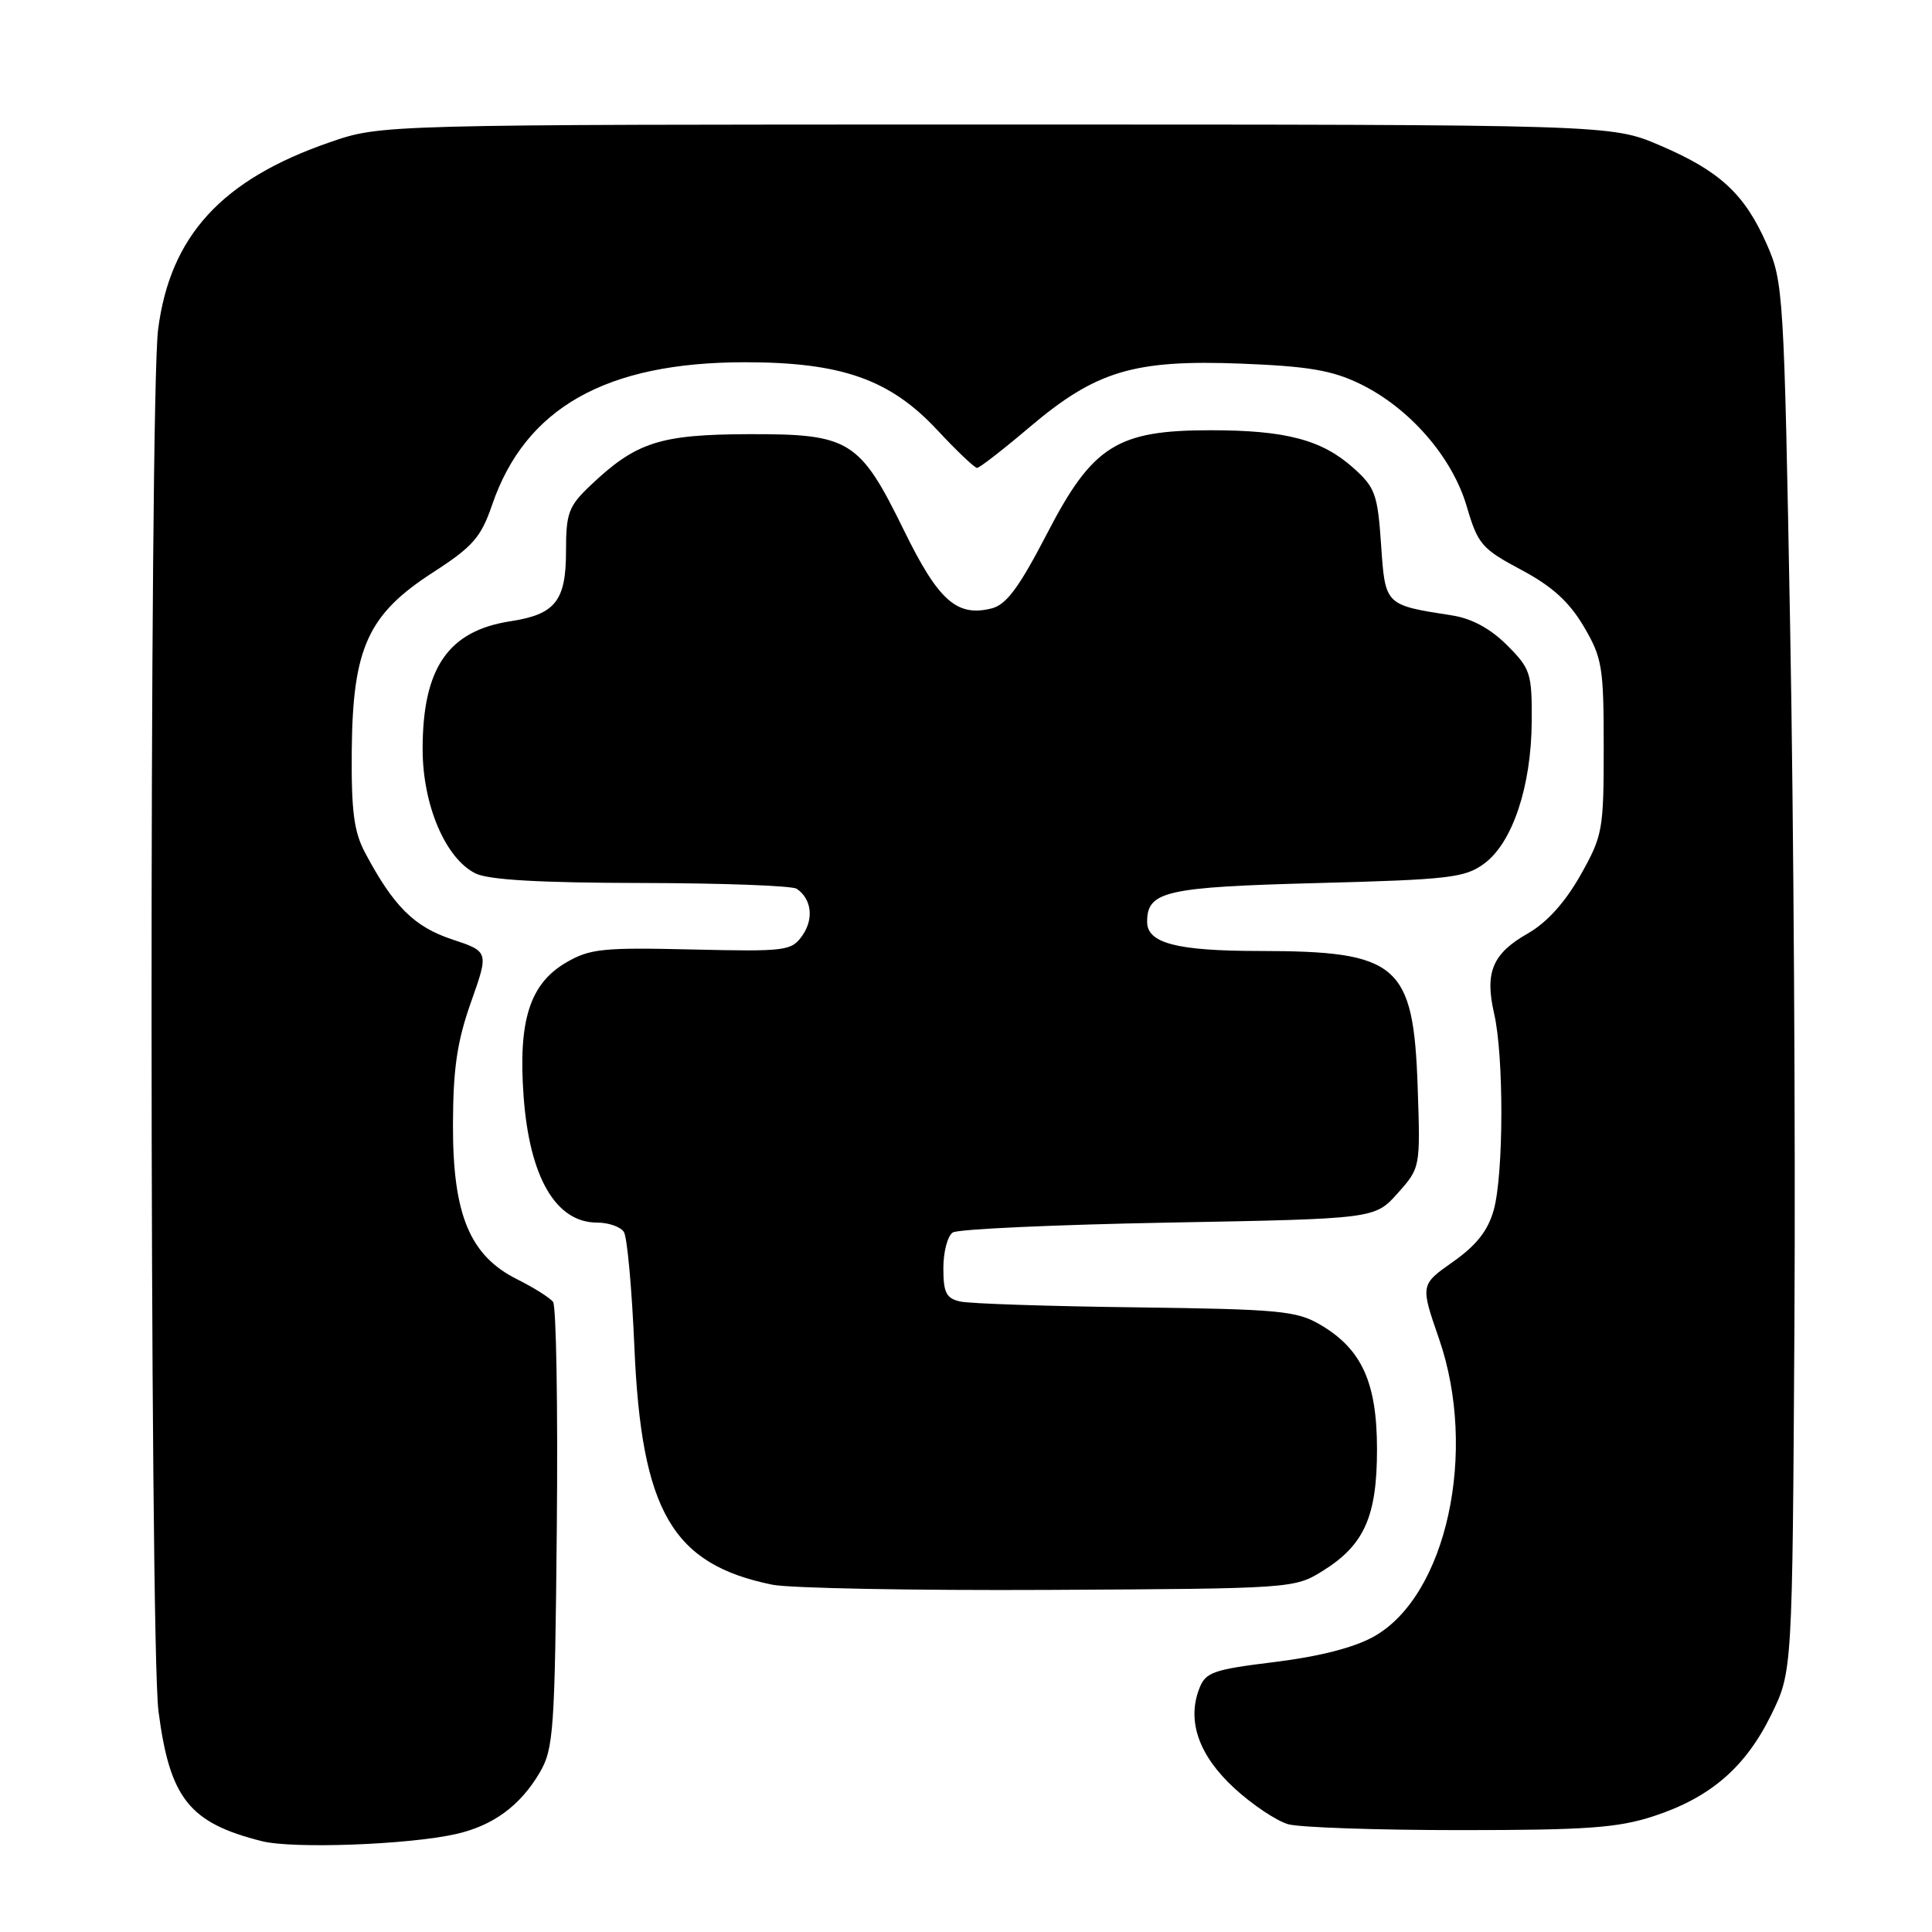 <?xml version="1.0" encoding="UTF-8" standalone="no"?>
<!DOCTYPE svg PUBLIC "-//W3C//DTD SVG 1.1//EN" "http://www.w3.org/Graphics/SVG/1.1/DTD/svg11.dtd" >
<svg xmlns="http://www.w3.org/2000/svg" xmlns:xlink="http://www.w3.org/1999/xlink" version="1.1" viewBox="0 0 256 256">
 <g >
 <path fill="currentColor"
d=" M 60.42 243.02 C 65.33 241.91 68.92 239.28 71.50 234.90 C 73.36 231.74 73.52 229.42 73.78 202.50 C 73.93 186.55 73.71 173.05 73.28 172.50 C 72.85 171.95 70.70 170.60 68.50 169.50 C 62.25 166.37 59.99 160.94 60.02 149.04 C 60.04 141.60 60.56 138.02 62.41 132.79 C 64.78 126.09 64.78 126.09 59.87 124.46 C 54.87 122.80 52.13 120.06 48.38 113.00 C 46.89 110.21 46.54 107.45 46.61 99.37 C 46.74 85.83 48.77 81.39 57.40 75.83 C 62.66 72.43 63.73 71.20 65.20 66.92 C 69.60 54.04 80.30 48.00 98.71 48.00 C 111.50 48.00 117.93 50.26 124.19 56.98 C 126.76 59.74 129.14 62.00 129.47 62.00 C 129.79 62.00 132.91 59.58 136.40 56.62 C 145.21 49.15 150.21 47.64 164.41 48.18 C 173.33 48.53 176.50 49.06 180.20 50.86 C 186.75 54.03 192.43 60.55 194.35 67.10 C 195.82 72.11 196.34 72.72 201.56 75.50 C 205.66 77.68 207.91 79.73 209.85 83.00 C 212.30 87.17 212.50 88.35 212.50 99.00 C 212.50 110.02 212.37 110.73 209.40 116.00 C 207.36 119.60 204.96 122.25 202.44 123.69 C 197.76 126.35 196.72 128.83 197.98 134.31 C 199.28 139.92 199.25 155.57 197.93 160.32 C 197.17 163.06 195.65 164.99 192.54 167.19 C 188.20 170.24 188.20 170.24 190.67 177.37 C 195.85 192.32 191.68 211.44 182.06 216.84 C 179.46 218.31 174.84 219.49 168.94 220.22 C 160.67 221.24 159.73 221.57 158.89 223.80 C 157.26 228.08 158.87 232.63 163.55 236.94 C 165.93 239.13 169.15 241.28 170.69 241.72 C 172.24 242.15 182.50 242.50 193.50 242.50 C 210.28 242.50 214.41 242.20 219.15 240.64 C 226.64 238.18 231.27 234.19 234.69 227.23 C 237.50 221.50 237.50 221.50 237.77 175.50 C 237.92 150.20 237.67 108.80 237.21 83.50 C 236.40 38.85 236.31 37.35 234.11 32.37 C 231.18 25.71 227.89 22.66 219.96 19.27 C 213.50 16.50 213.50 16.50 132.00 16.50 C 50.50 16.50 50.50 16.50 43.73 18.84 C 29.38 23.79 22.55 31.24 20.95 43.65 C 19.76 52.87 19.81 217.56 21.00 226.75 C 22.50 238.31 25.08 241.55 34.72 243.97 C 38.84 245.00 54.15 244.44 60.42 243.02 Z  M 175.27 208.15 C 180.78 204.73 182.47 200.92 182.46 191.98 C 182.45 183.17 180.43 178.75 174.96 175.54 C 171.82 173.69 169.54 173.48 150.50 173.23 C 138.95 173.09 128.49 172.74 127.25 172.46 C 125.38 172.05 125.00 171.29 125.00 168.04 C 125.00 165.88 125.56 163.75 126.25 163.31 C 126.94 162.86 139.80 162.28 154.83 162.00 C 182.17 161.50 182.17 161.50 185.19 158.12 C 188.21 154.73 188.21 154.73 187.85 144.06 C 187.29 127.74 185.28 126.02 166.82 126.01 C 155.93 126.00 152.00 124.98 152.00 122.15 C 152.00 118.09 154.40 117.54 174.57 117.01 C 192.08 116.55 194.12 116.31 196.68 114.42 C 200.41 111.66 202.90 104.22 202.96 95.65 C 203.00 89.20 202.81 88.61 199.68 85.48 C 197.50 83.30 195.01 81.95 192.43 81.55 C 183.48 80.16 183.55 80.23 183.00 72.15 C 182.54 65.47 182.22 64.58 179.30 61.98 C 175.16 58.28 170.37 57.01 160.46 57.01 C 148.01 57.00 144.77 59.04 138.72 70.74 C 135.02 77.87 133.35 80.12 131.39 80.62 C 126.79 81.77 124.35 79.60 119.80 70.32 C 113.90 58.28 112.62 57.49 99.17 57.53 C 87.43 57.57 84.28 58.59 78.25 64.31 C 75.33 67.08 75.00 67.97 75.00 73.04 C 75.00 79.62 73.58 81.41 67.64 82.32 C 59.39 83.58 56.00 88.51 56.00 99.26 C 56.00 106.64 59.02 113.76 63.00 115.73 C 64.72 116.59 71.56 116.98 85.00 117.00 C 95.72 117.02 104.98 117.36 105.57 117.77 C 107.54 119.11 107.86 121.75 106.33 123.94 C 104.88 126.01 104.20 126.10 91.65 125.81 C 79.87 125.53 78.14 125.71 75.00 127.55 C 70.19 130.37 68.65 135.24 69.38 145.26 C 70.16 156.00 73.65 162.00 79.12 162.00 C 80.64 162.00 82.24 162.56 82.67 163.25 C 83.11 163.94 83.73 170.80 84.06 178.50 C 84.99 200.25 89.07 207.28 102.33 209.98 C 104.62 210.45 121.12 210.76 139.00 210.67 C 171.22 210.50 171.53 210.48 175.27 208.15 Z "/>
</g>
</svg>